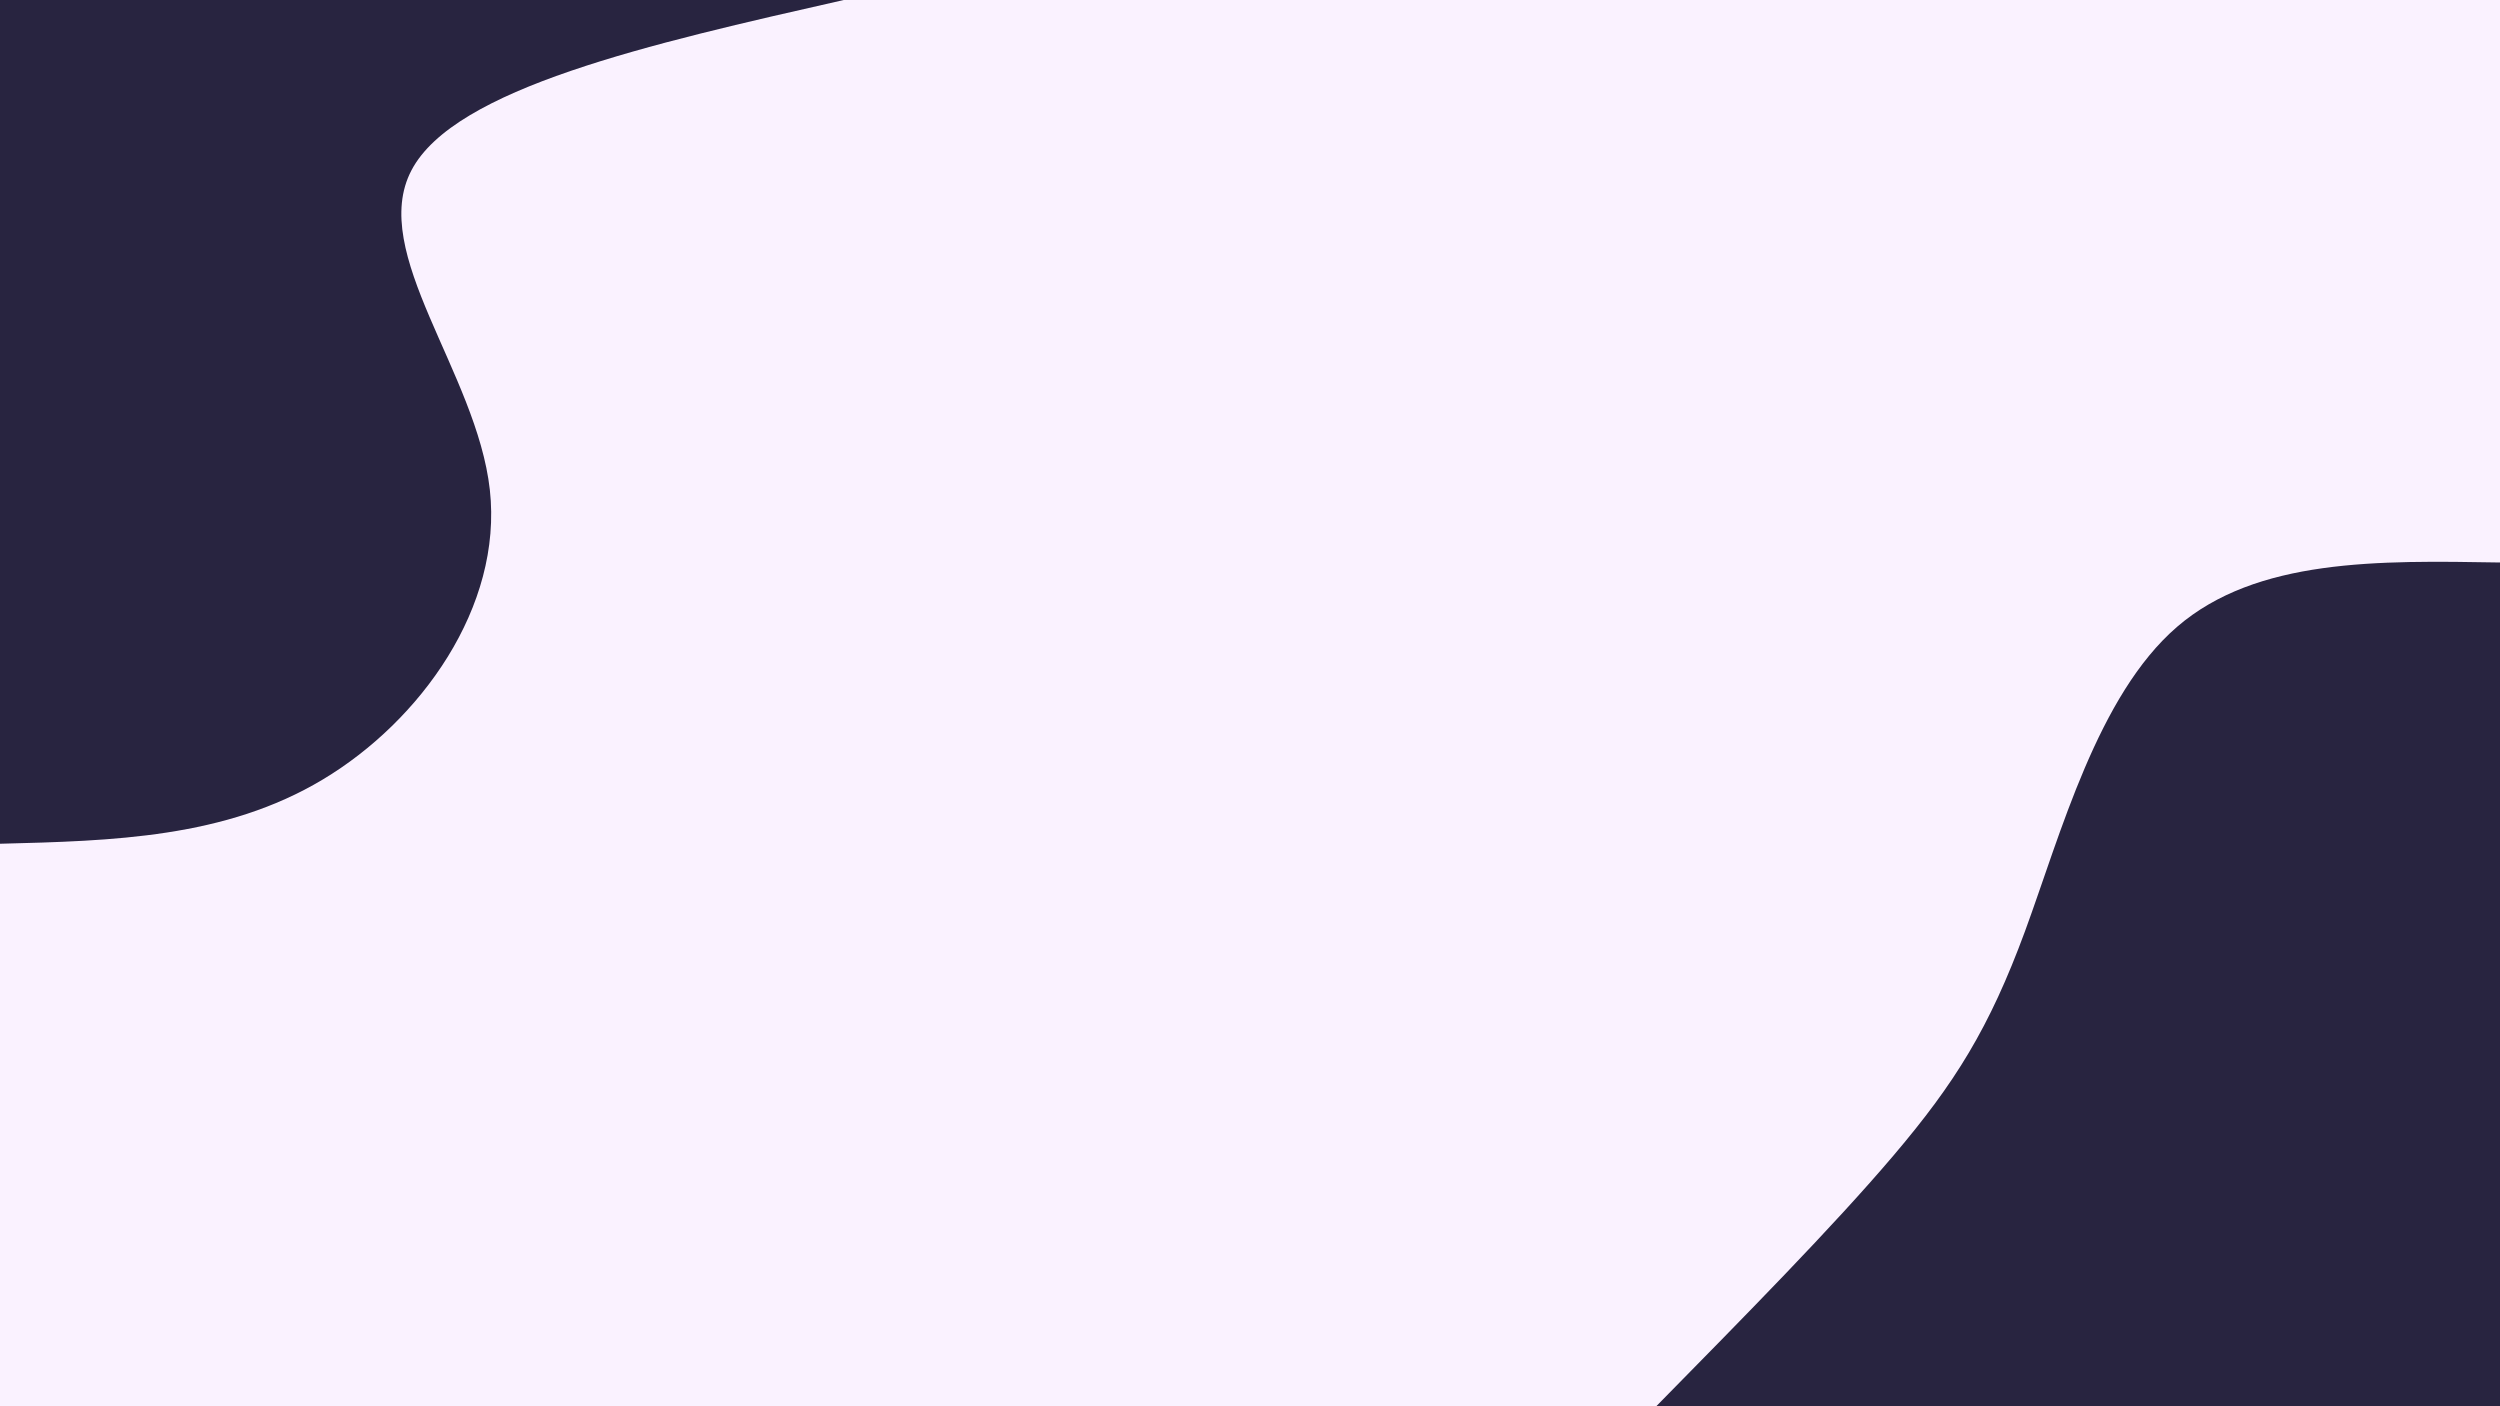 <svg id="visual" viewBox="0 0 960 540" width="960" height="540" xmlns="http://www.w3.org/2000/svg" xmlns:xlink="http://www.w3.org/1999/xlink" version="1.1"><rect x="0" y="0" width="960" height="540" fill="#faf2ff"></rect><defs><linearGradient id="grad1_0" x1="43.8%" y1="100%" x2="100%" y2="0%"><stop offset="14.444%" stop-color="#faf2ff" stop-opacity="1"></stop><stop offset="85.556%" stop-color="#faf2ff" stop-opacity="1"></stop></linearGradient></defs><defs><linearGradient id="grad2_0" x1="0%" y1="100%" x2="56.3%" y2="0%"><stop offset="14.444%" stop-color="#faf2ff" stop-opacity="1"></stop><stop offset="85.556%" stop-color="#faf2ff" stop-opacity="1"></stop></linearGradient></defs><g transform="translate(960, 540)"><path d="M-324 0C-290.2 -34.4 -256.3 -68.7 -232.8 -96.4C-209.3 -124.1 -196.1 -145.2 -182.4 -182.4C-168.7 -219.7 -154.5 -273 -124 -299.3C-93.5 -325.6 -46.7 -324.8 0 -324L0 0Z" fill="#282440"></path></g><g transform="translate(0, 0)"><path d="M324 0C249.3 16.9 174.5 33.9 158 65.4C141.4 97 183.1 143.1 188.1 188.1C193.1 233.1 161.4 276.9 124 299.3C86.5 321.8 43.3 322.9 0 324L0 0Z" fill="#282440"></path></g></svg>